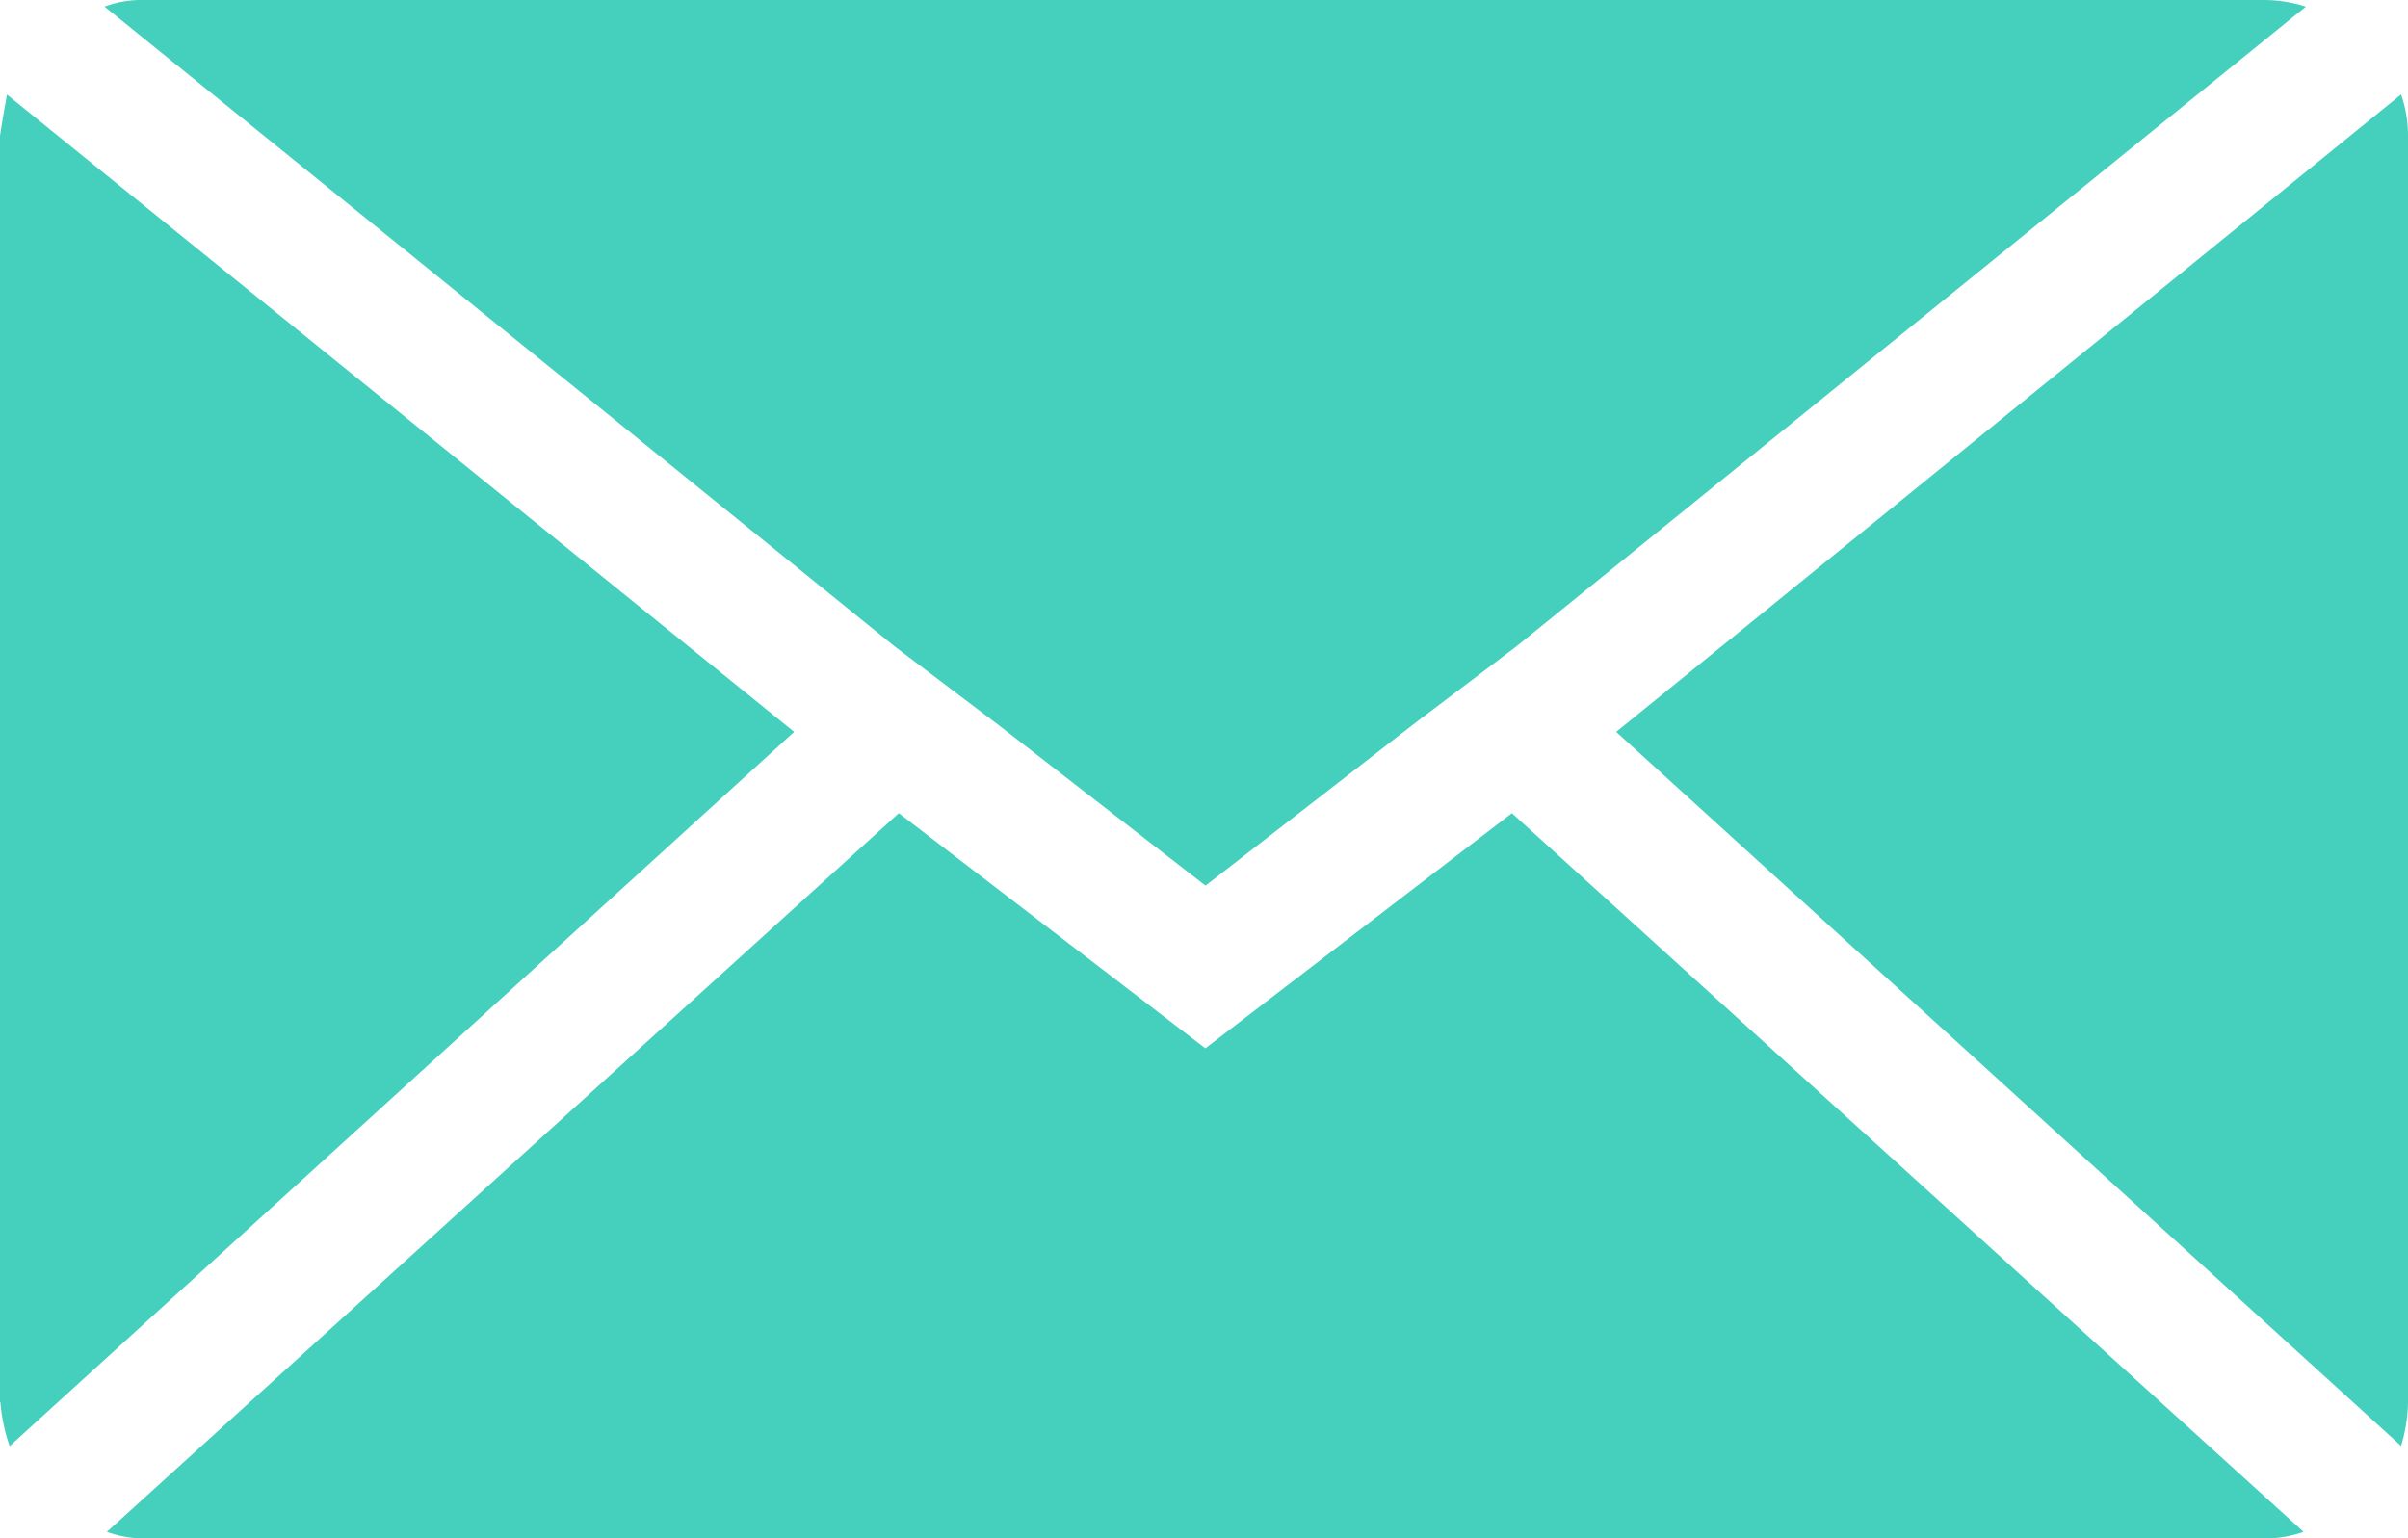 <svg xmlns="http://www.w3.org/2000/svg" width="31.956" height="20.419" viewBox="0 0 31.956 20.419">
  <path id="Icon_zocial-email" data-name="Icon zocial-email" d="M.072,22.679V5.877q0-.029.092-.554l10.447,8.459L.2,23.262a2.355,2.355,0,0,1-.123-.583ZM1.459,4.156a1.4,1.4,0,0,1,.524-.088H30.118a1.835,1.835,0,0,1,.555.088L20.2,12.644l-1.387,1.05-2.743,2.129-2.743-2.129-1.387-1.05ZM1.49,24.4,12,14.861l4.068,3.121,4.068-3.121L30.642,24.4a1.554,1.554,0,0,1-.524.088H1.983A1.466,1.466,0,0,1,1.49,24.4ZM21.52,13.782,31.936,5.322a1.657,1.657,0,0,1,.092.554v16.8a2.126,2.126,0,0,1-.092.583Z" transform="translate(-0.072 -4.068)" fill="#44d0bd"/>
</svg>
